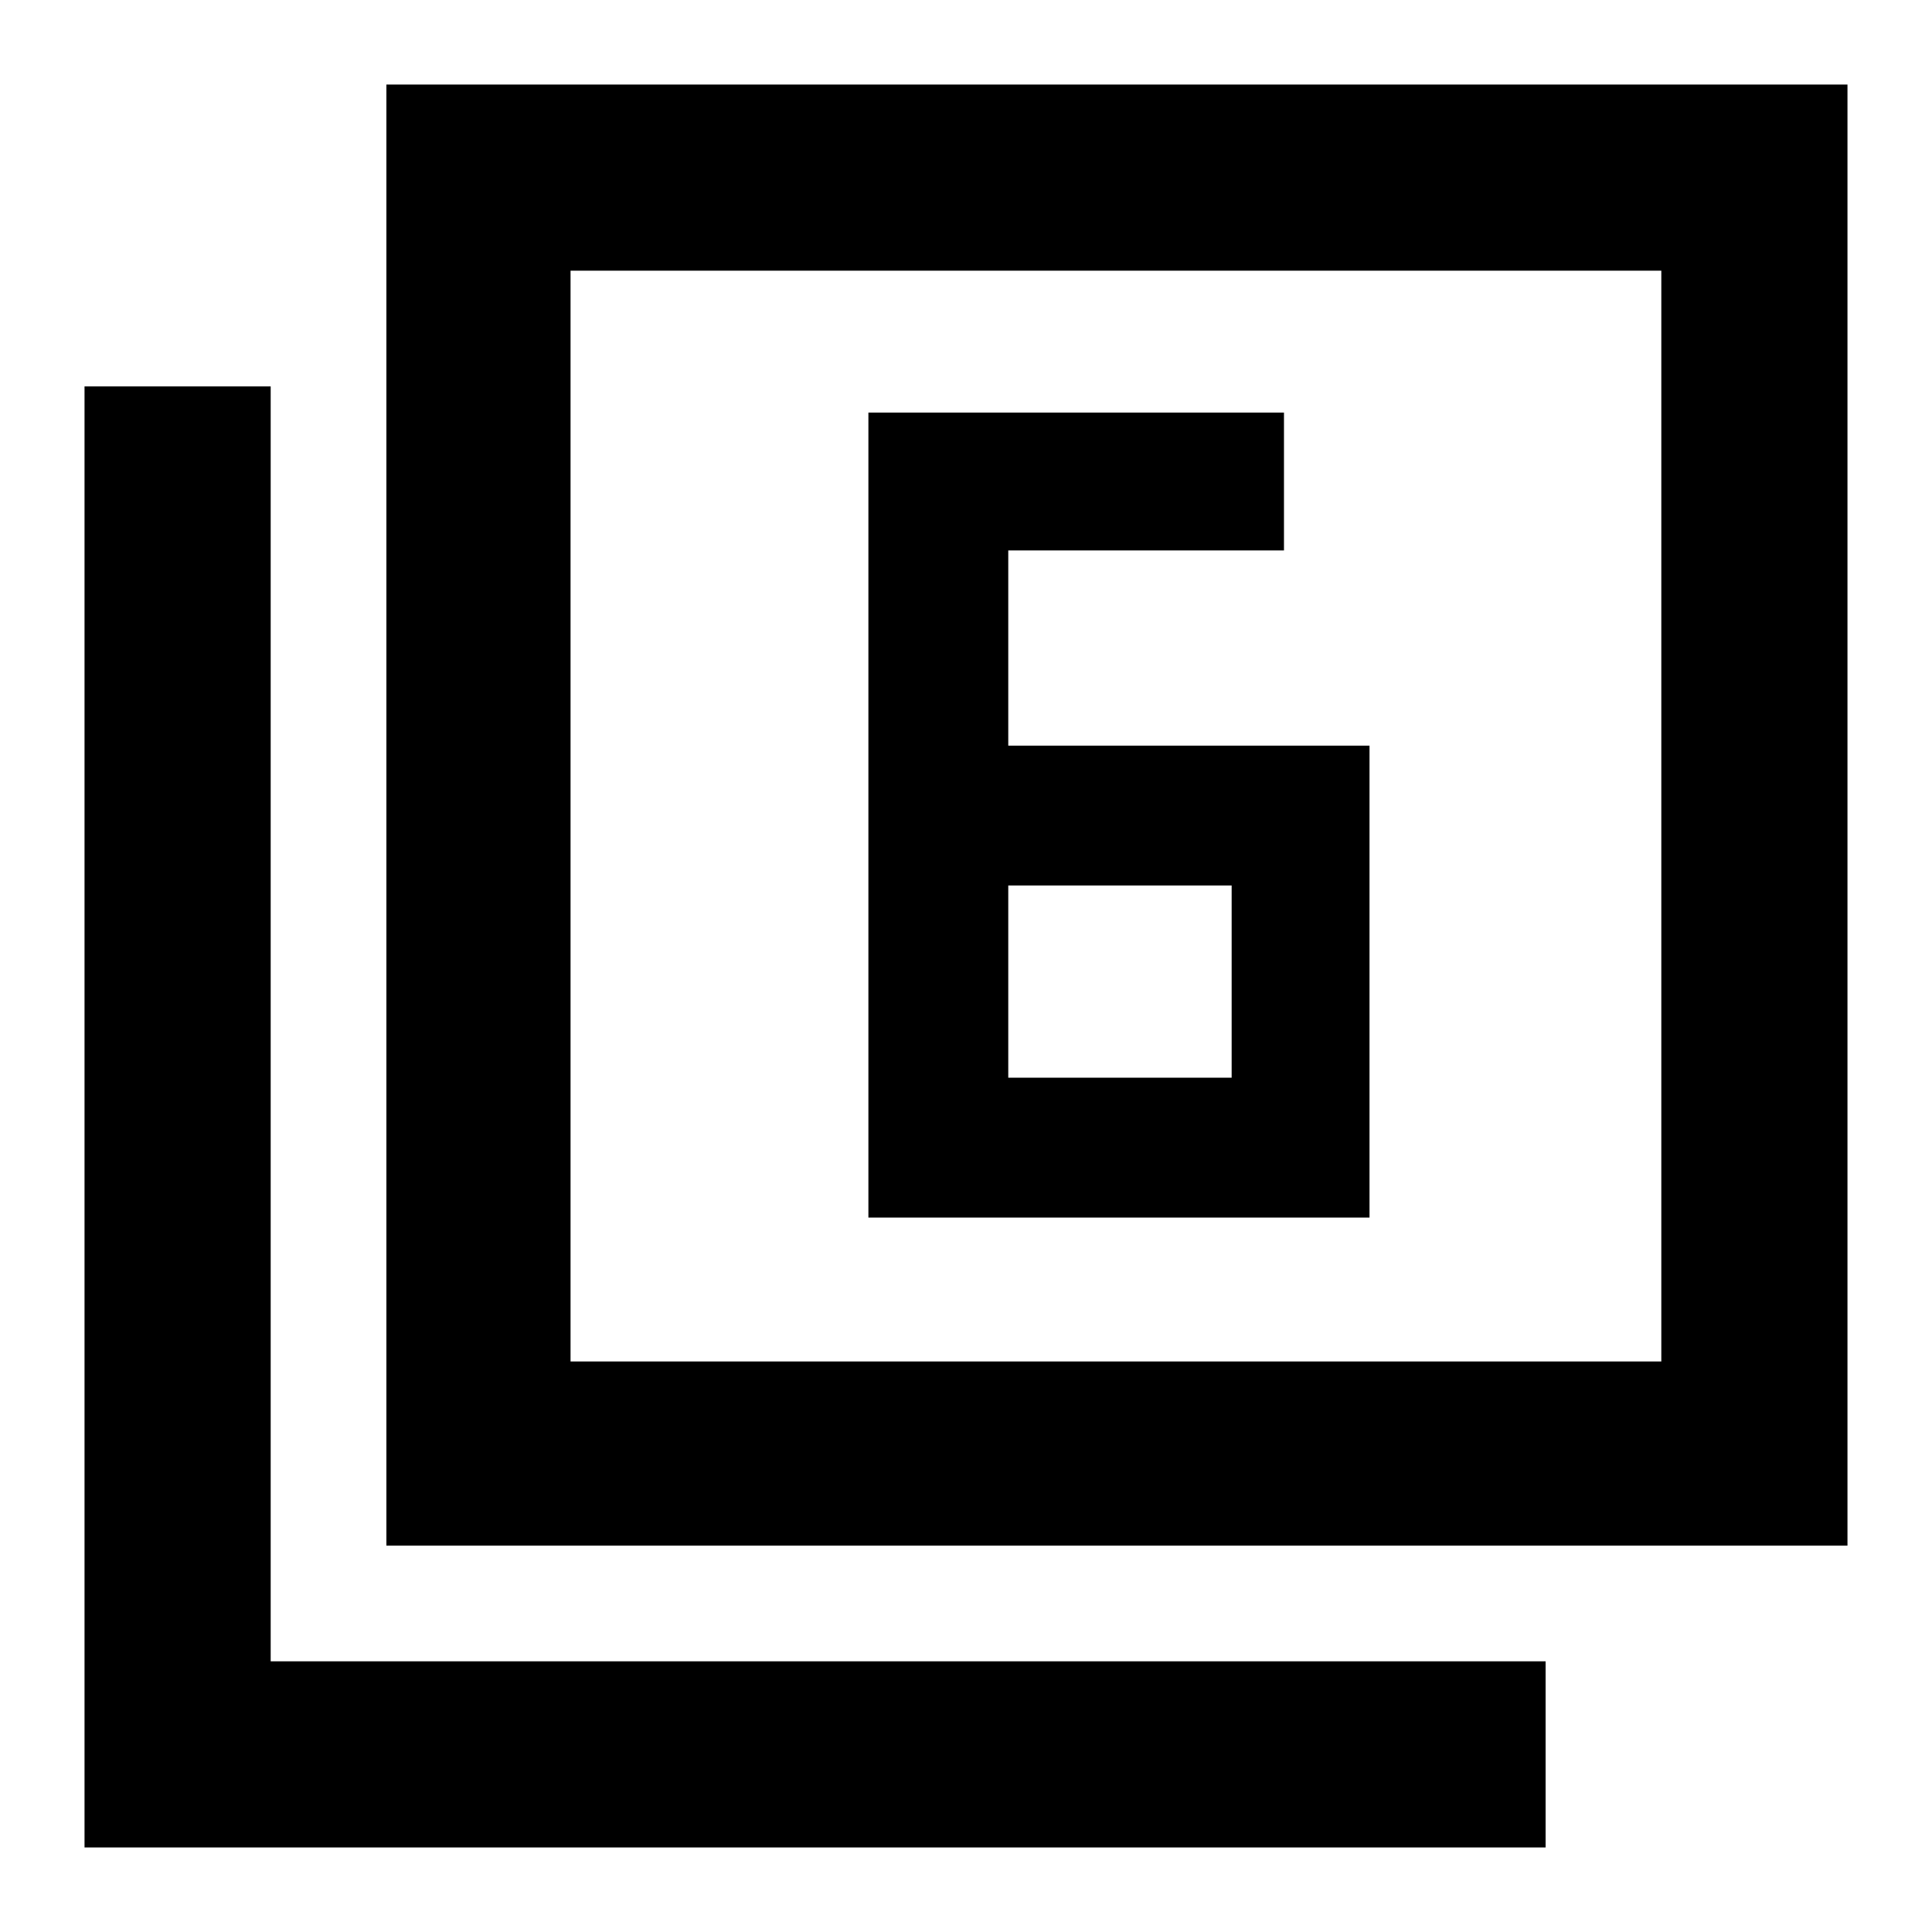 <svg xmlns="http://www.w3.org/2000/svg" height="48" viewBox="0 -960 960 960" width="48"><path d="M501-589.5v-97h137V-755H431.5v400h249v-234.5H501Zm0 69.5h111v95.5H501V-520ZM192-192v-726h726v726H192Zm91.5-91.5h542v-542h-542v542ZM42-42v-726h92.5v633.5H768V-42H42Zm241.5-241.5v-542 542Z"/></svg>